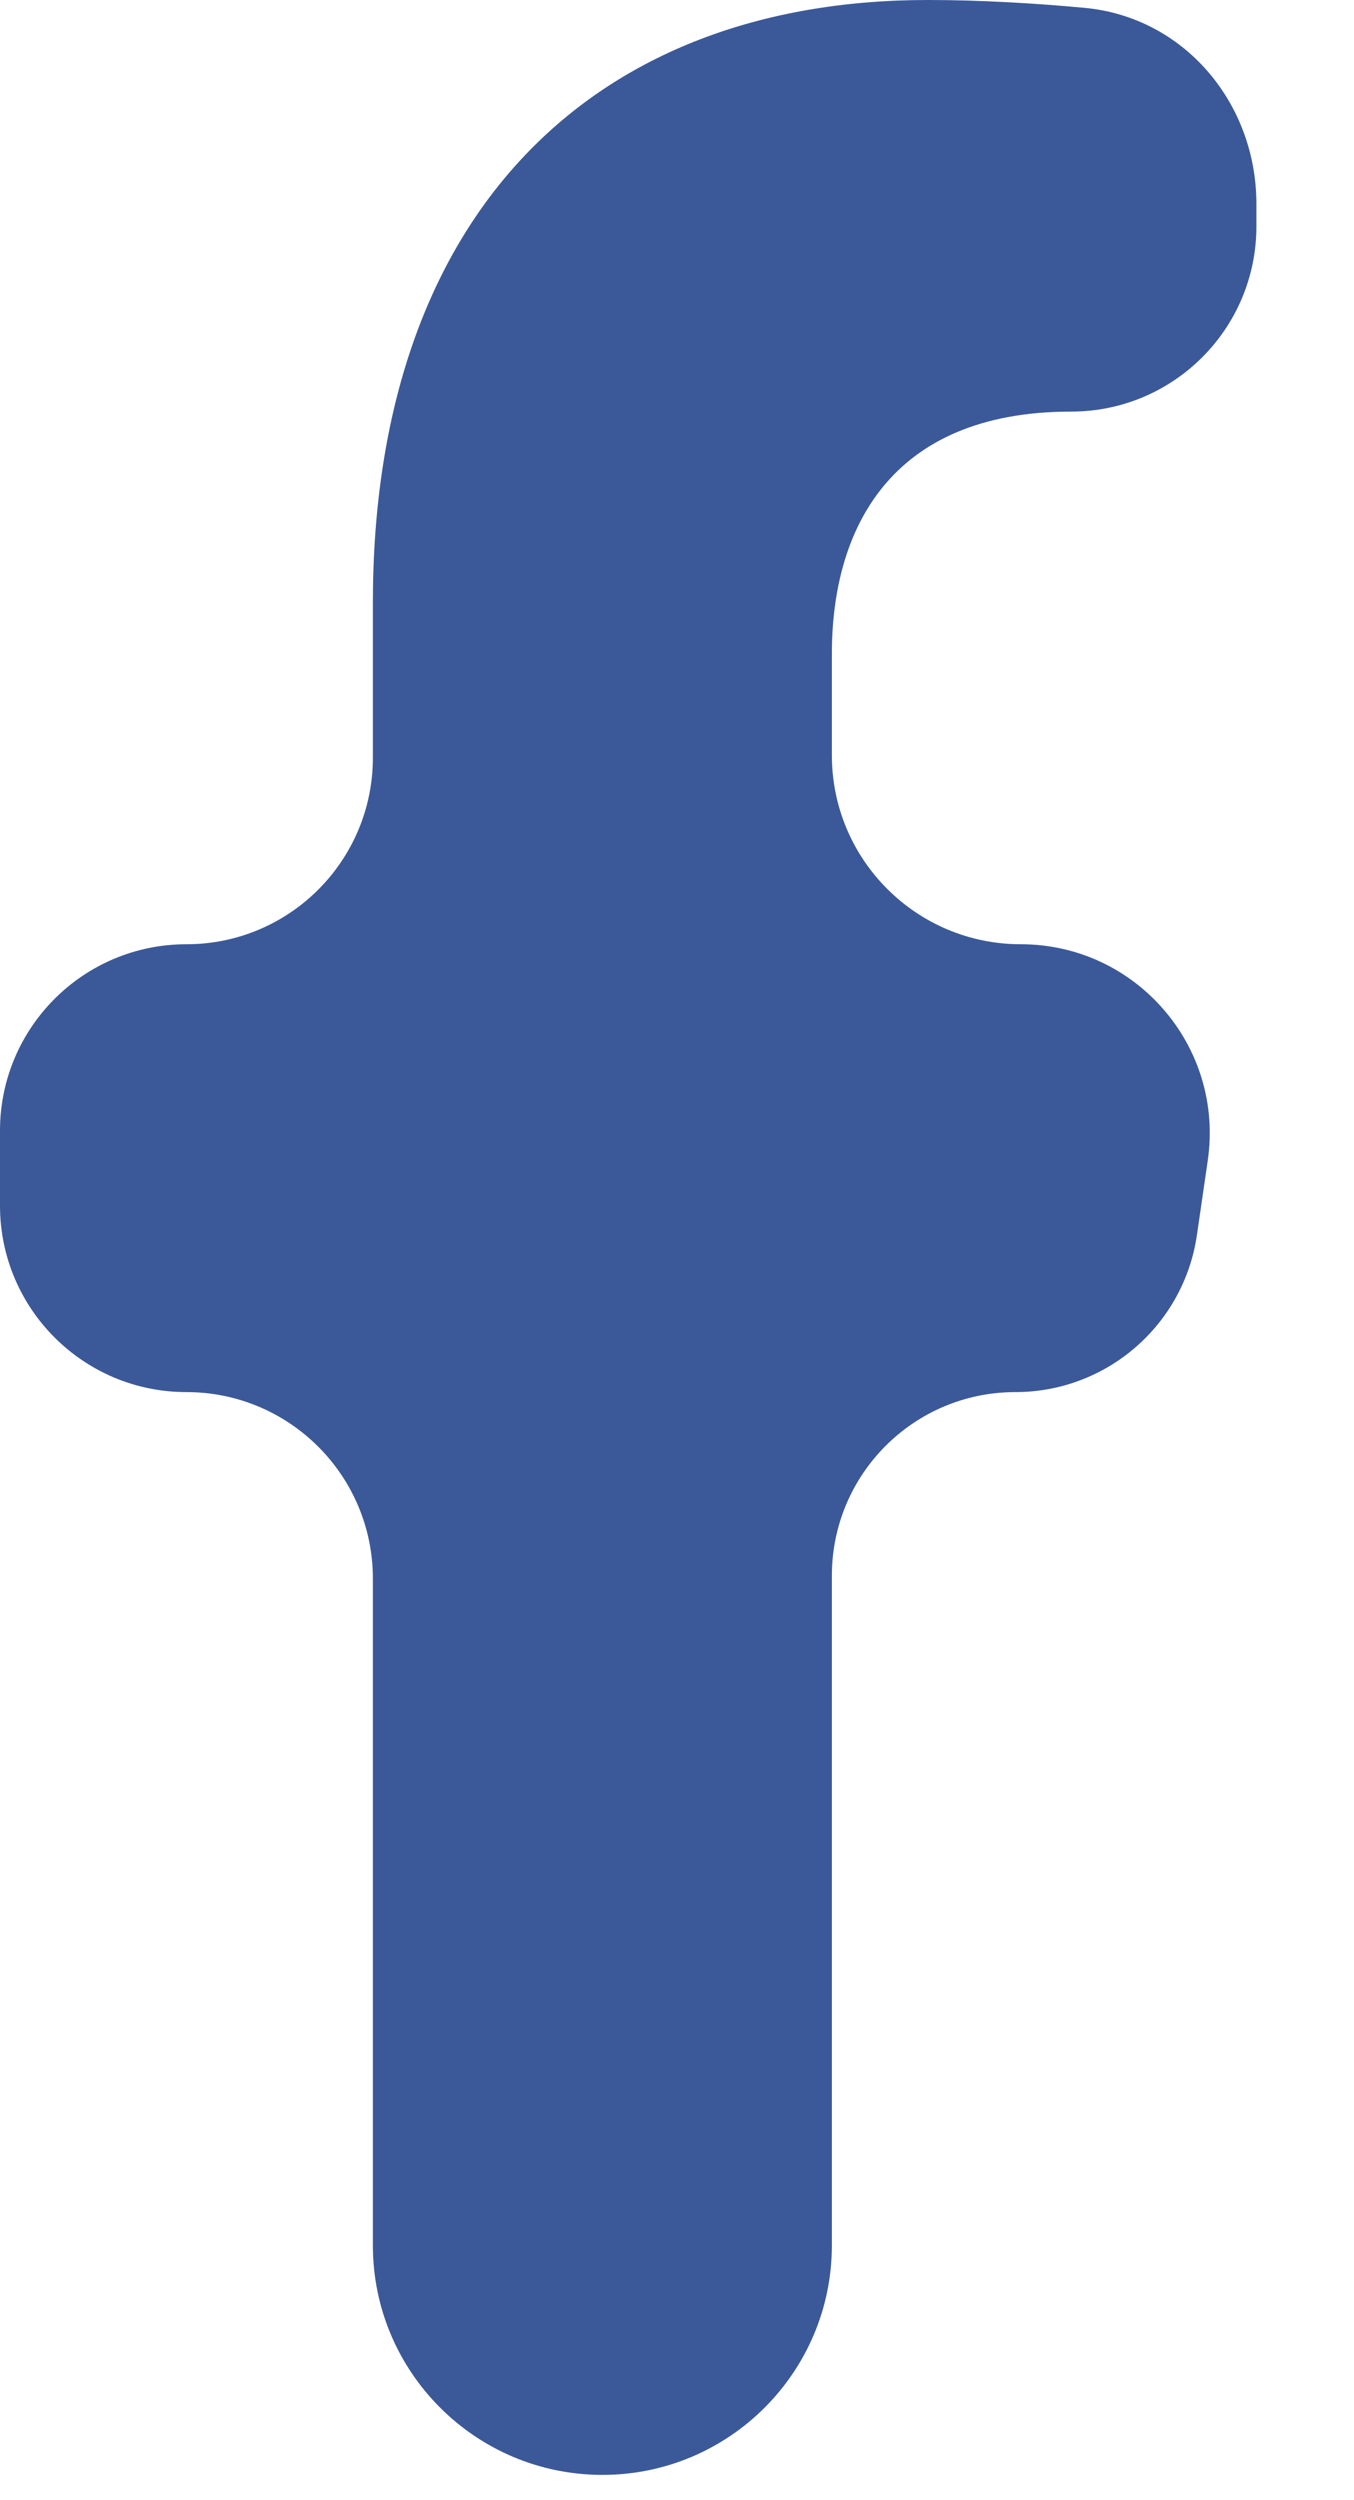 <svg width="13" height="24" viewBox="0 0 13 24" fill="none" xmlns="http://www.w3.org/2000/svg">
<path d="M9.749 13.363C10.624 13.363 11.366 12.721 11.492 11.855L11.596 11.139C11.755 10.045 10.907 9.064 9.801 9.064C8.799 9.064 7.987 8.252 7.987 7.25V6.274C7.987 5.098 8.533 3.951 10.285 3.951C11.267 3.951 12.063 3.155 12.063 2.173V1.957C12.063 0.992 11.372 0.164 10.411 0.075C9.943 0.032 9.421 0 8.907 0C5.686 0 3.58 2.059 3.58 5.787V7.274C3.58 8.262 2.779 9.064 1.79 9.064C0.801 9.064 0 9.865 0 10.854V11.573C0 12.562 0.801 13.363 1.79 13.363C2.779 13.363 3.58 14.165 3.58 15.153V21.554C3.58 22.77 4.567 23.757 5.784 23.757C7 23.757 7.987 22.77 7.987 21.554V15.125C7.987 14.152 8.776 13.363 9.749 13.363Z" fill="#3B5999"/>
</svg>

